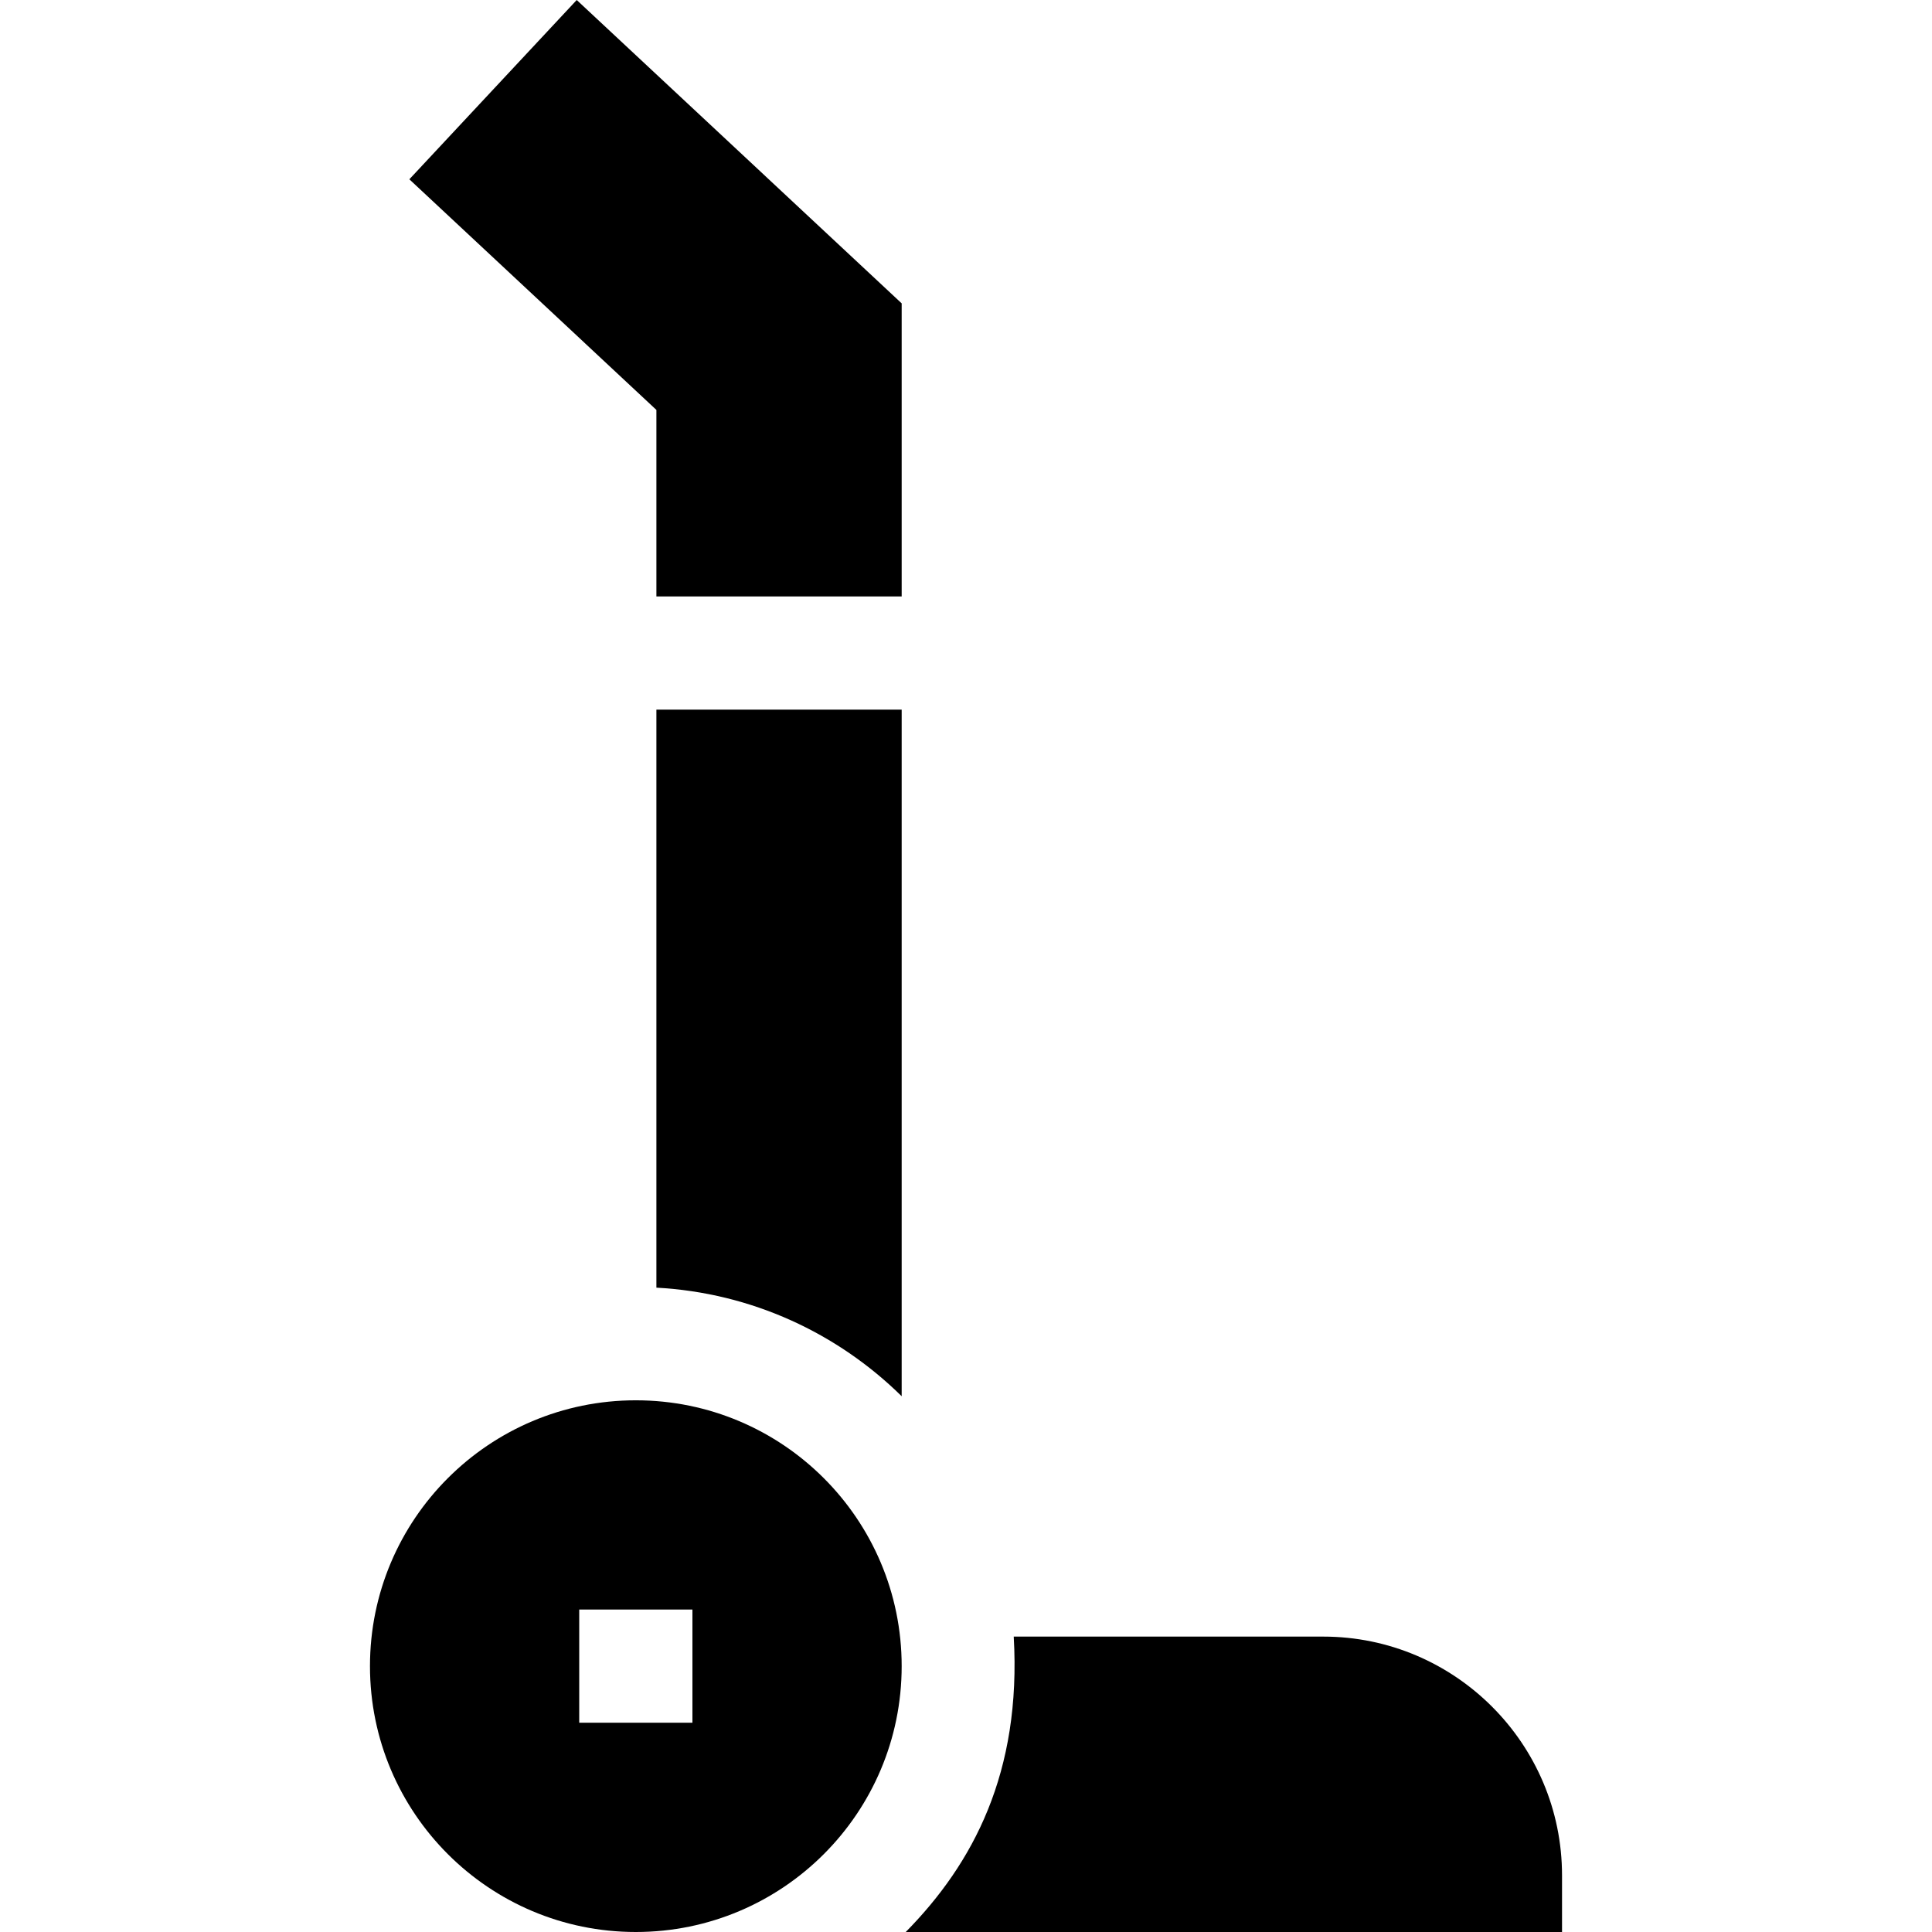<svg id="Capa_1" enable-background="new 0 0 512 512" height="512" viewBox="0 0 512 512" width="512" xmlns="http://www.w3.org/2000/svg"><g><path d="m238.953 80.396-86.114-80.396-44.357 47.512 65.471 61.124v49.428h65z"/><path d="m238.953 188.064h-65v153.179c25.259 1.358 48.066 12.092 65 28.774z"/><path d="m350.669 433.715h-82.019c2.069 36.028-10.746 60.14-28.62 78.285h173.924v-15c0-34.896-28.39-63.285-63.285-63.285z"/><path d="m238.953 441.547c0-38.91-31.543-70.453-70.453-70.453s-70.453 31.543-70.453 70.453 31.542 70.453 70.453 70.453 70.453-31.543 70.453-70.453zm-85.453 14.999v-30h30v30z"/></g></svg>